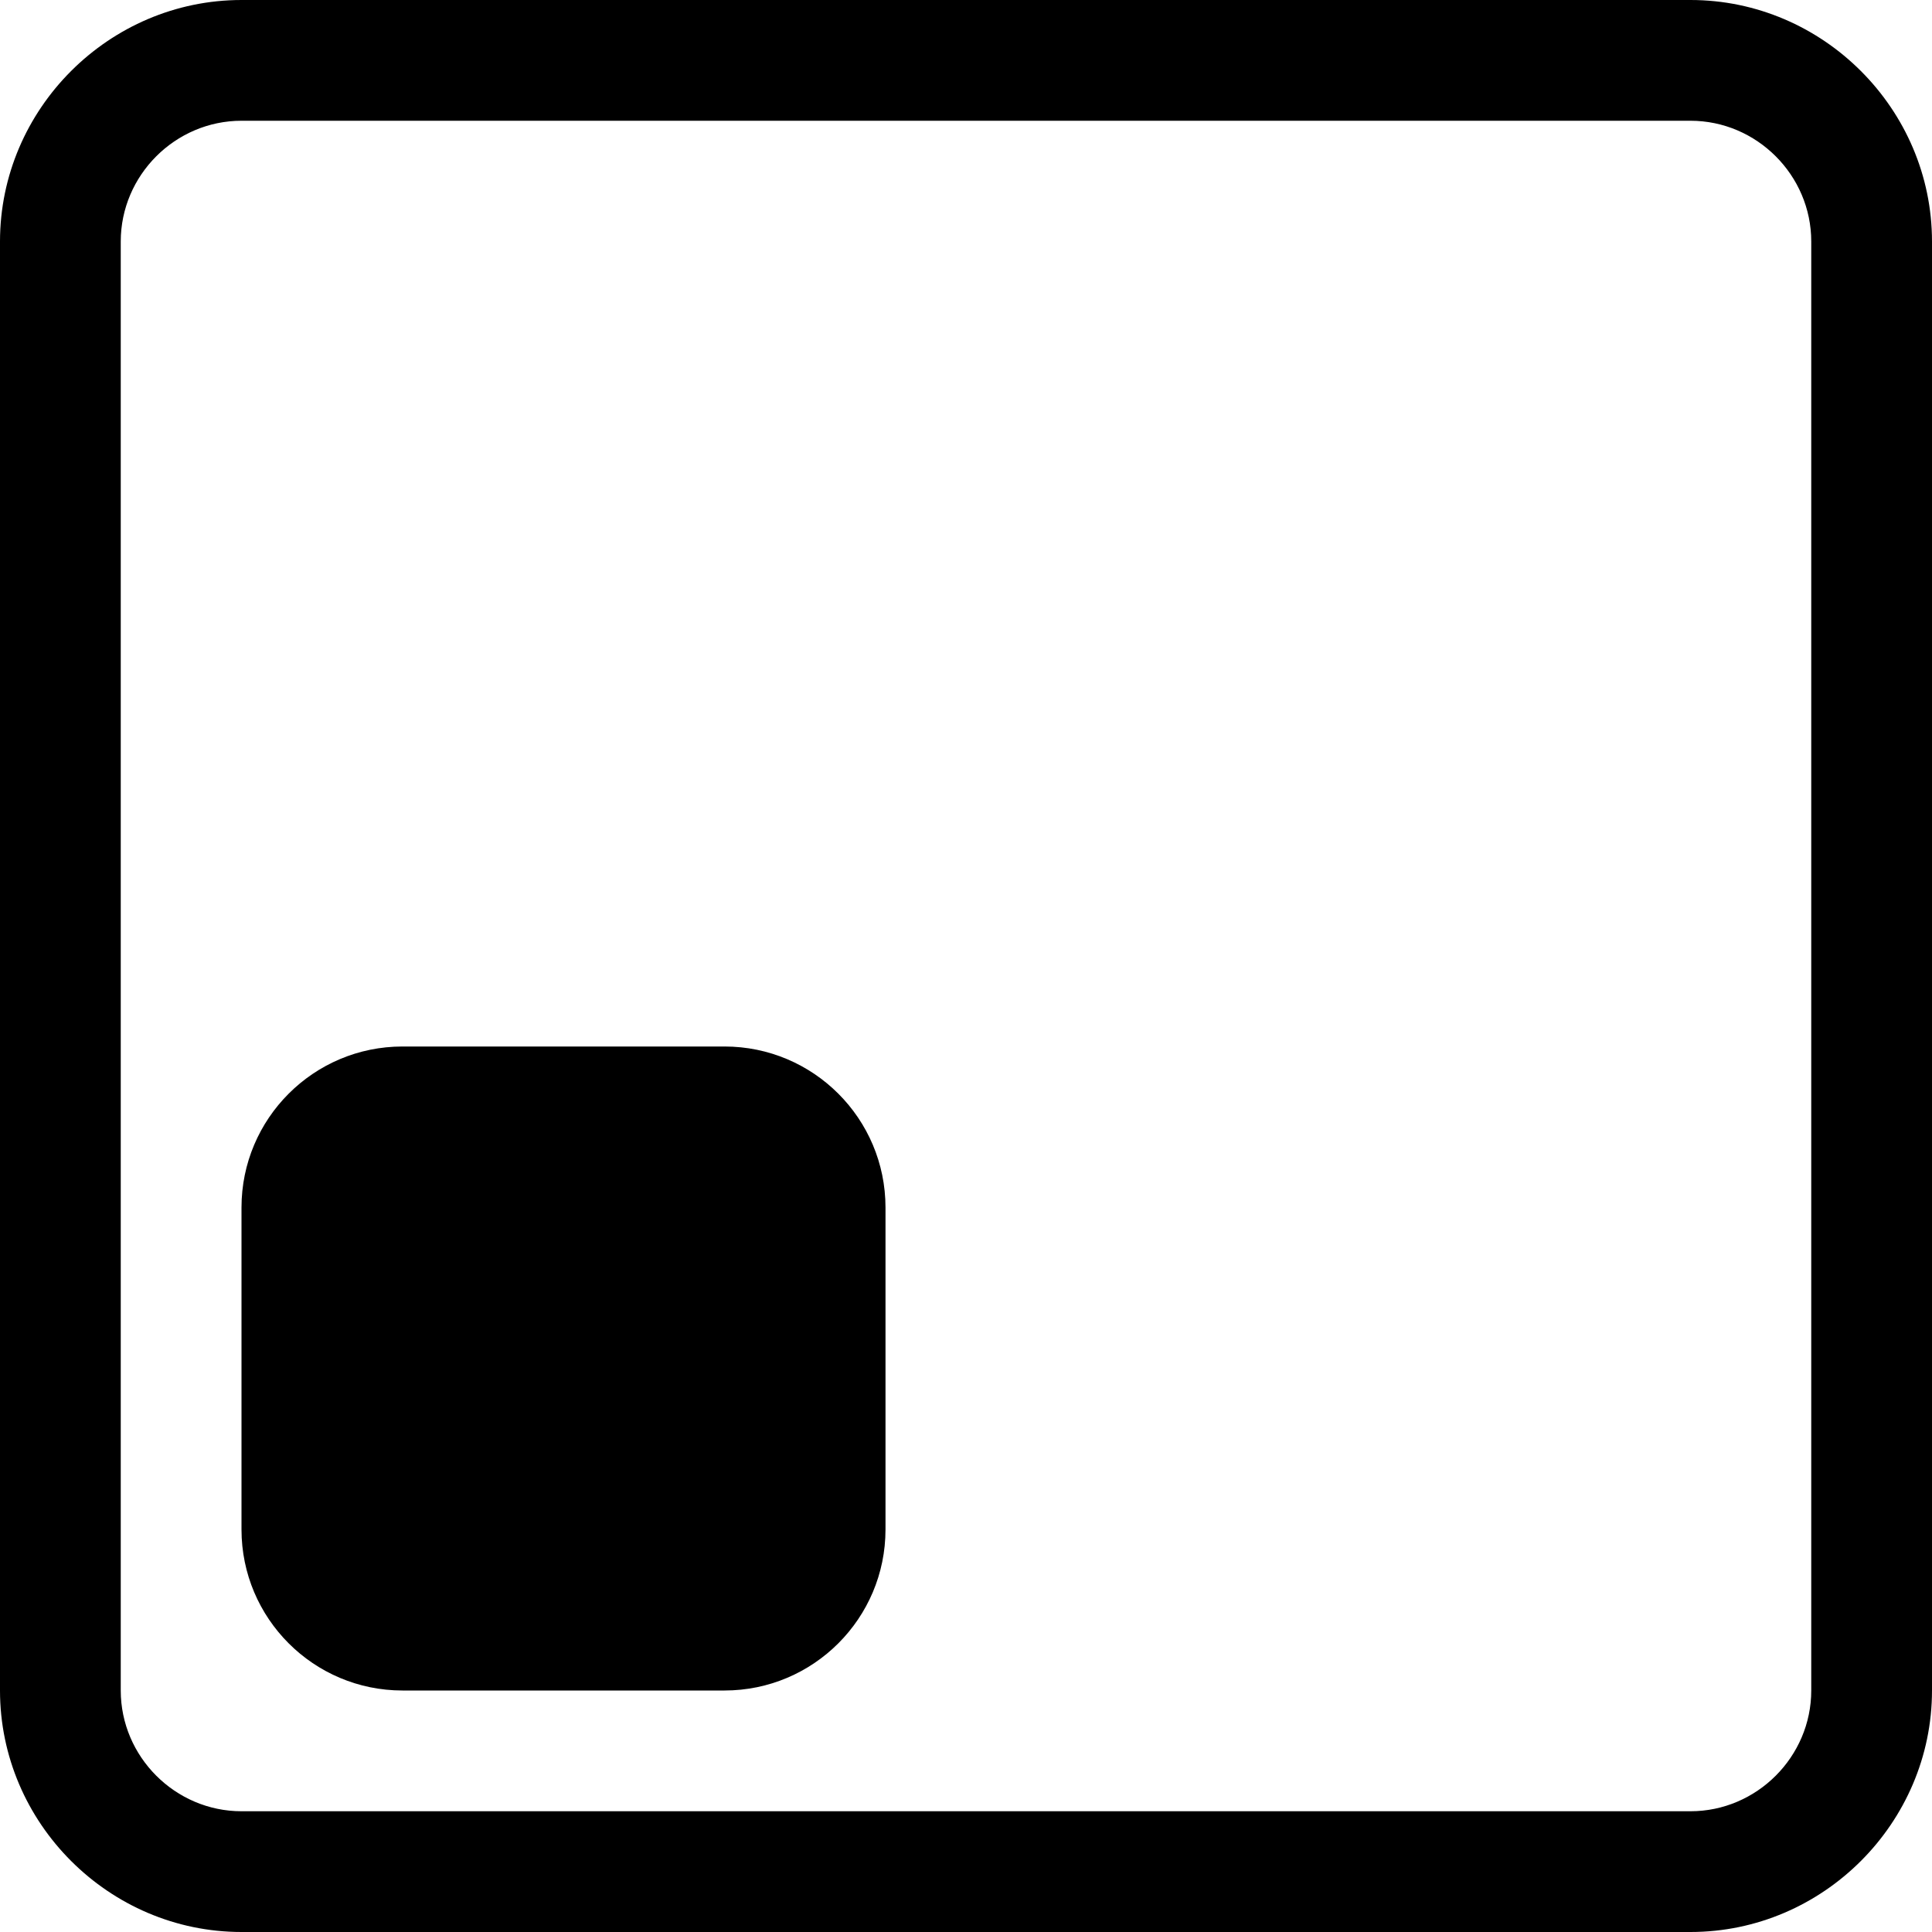 <svg clip-rule="evenodd" fill-rule="evenodd" stroke-linejoin="round" stroke-miterlimit="2" width="24" height="24" viewBox="0 0 24 24" xmlns="http://www.w3.org/2000/svg"><path d="m0 3c0-1.646 1.354-3 3-3h18c1.646 0 3 1.354 3 3v18c0 1.646-1.354 3-3 3h-18c-1.646 0-3-1.354-3-3zm22.5 0c0-.823-.677-1.5-1.5-1.5h-18c-.823 0-1.5.677-1.5 1.5v18c0 .823.677 1.5 1.5 1.5h18c.823 0 1.5-.677 1.5-1.5z"/><path d="m11 15v4c0 1.104-.896 2-2 2h-4c-1.104 0-2-.896-2-2v-4c0-1.104.896-2 2-2h4c1.104 0 2 .896 2 2z"/></svg>
